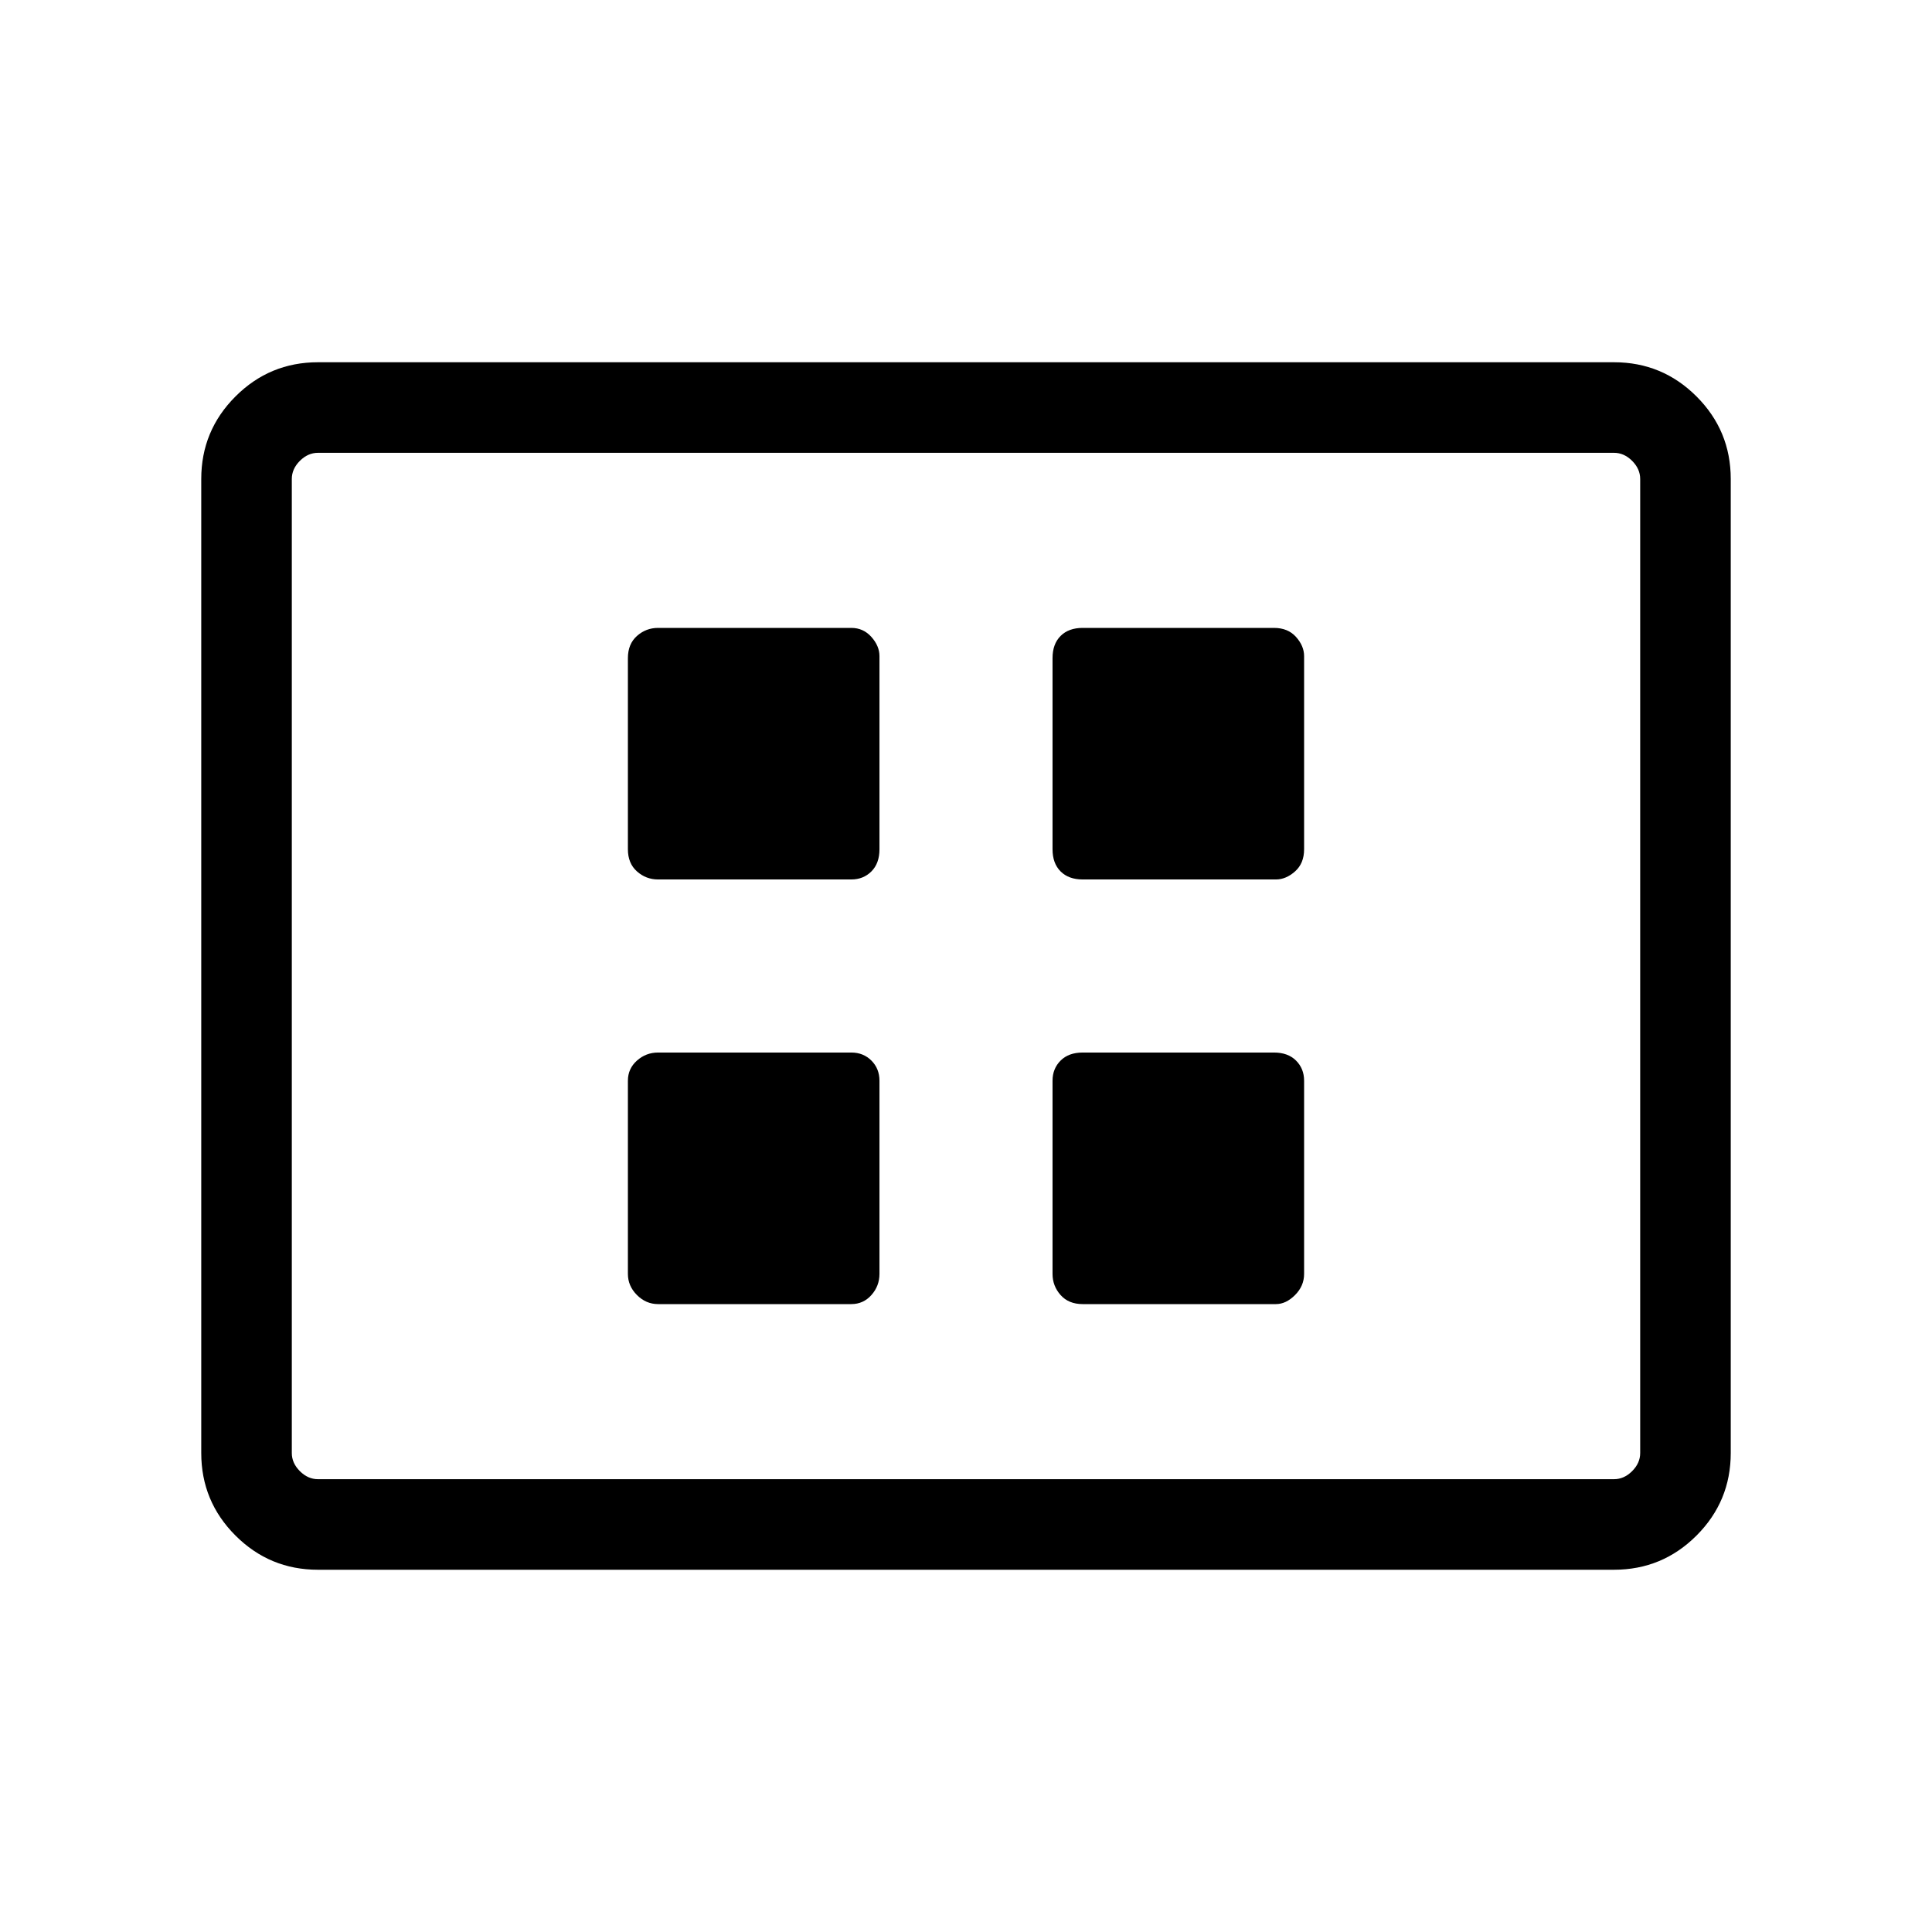 <svg xmlns="http://www.w3.org/2000/svg" width="48" height="48" viewBox="0 0 48 48"><path d="M16.35 21.85h4.8q.3 0 .5-.2t.2-.55v-4.8q0-.25-.2-.475-.2-.225-.5-.225h-4.8q-.3 0-.525.2-.225.2-.225.55v4.75q0 .35.225.55.225.2.525.2Zm10.55 0h4.8q.25 0 .475-.2.225-.2.225-.55v-4.8q0-.25-.2-.475-.2-.225-.55-.225H26.9q-.35 0-.55.2-.2.2-.2.55v4.75q0 .35.2.55.2.2.55.2ZM16.35 32.4h4.8q.3 0 .5-.225t.2-.525v-4.8q0-.3-.2-.5t-.5-.2h-4.8q-.3 0-.525.2-.225.2-.225.5v4.8q0 .3.225.525.225.225.525.225Zm10.55 0h4.8q.25 0 .475-.225.225-.225.225-.525v-4.8q0-.3-.2-.5t-.55-.2H26.9q-.35 0-.55.2-.2.2-.2.5v4.8q0 .3.2.525.2.225.55.225ZM7.9 39q-1.2 0-2.05-.85Q5 37.3 5 36.1V11.9q0-1.2.85-2.05Q6.7 9 7.9 9h32.2q1.2 0 2.05.85.85.85.85 2.05v24.2q0 1.2-.85 2.05-.85.85-2.05.85Zm-.65-2.25v-25.5 25.5Zm.65 0h32.2q.25 0 .45-.2t.2-.45V11.9q0-.25-.2-.45t-.45-.2H7.9q-.25 0-.45.2t-.2.45v24.2q0 .25.2.45t.45.2Z"/></svg>